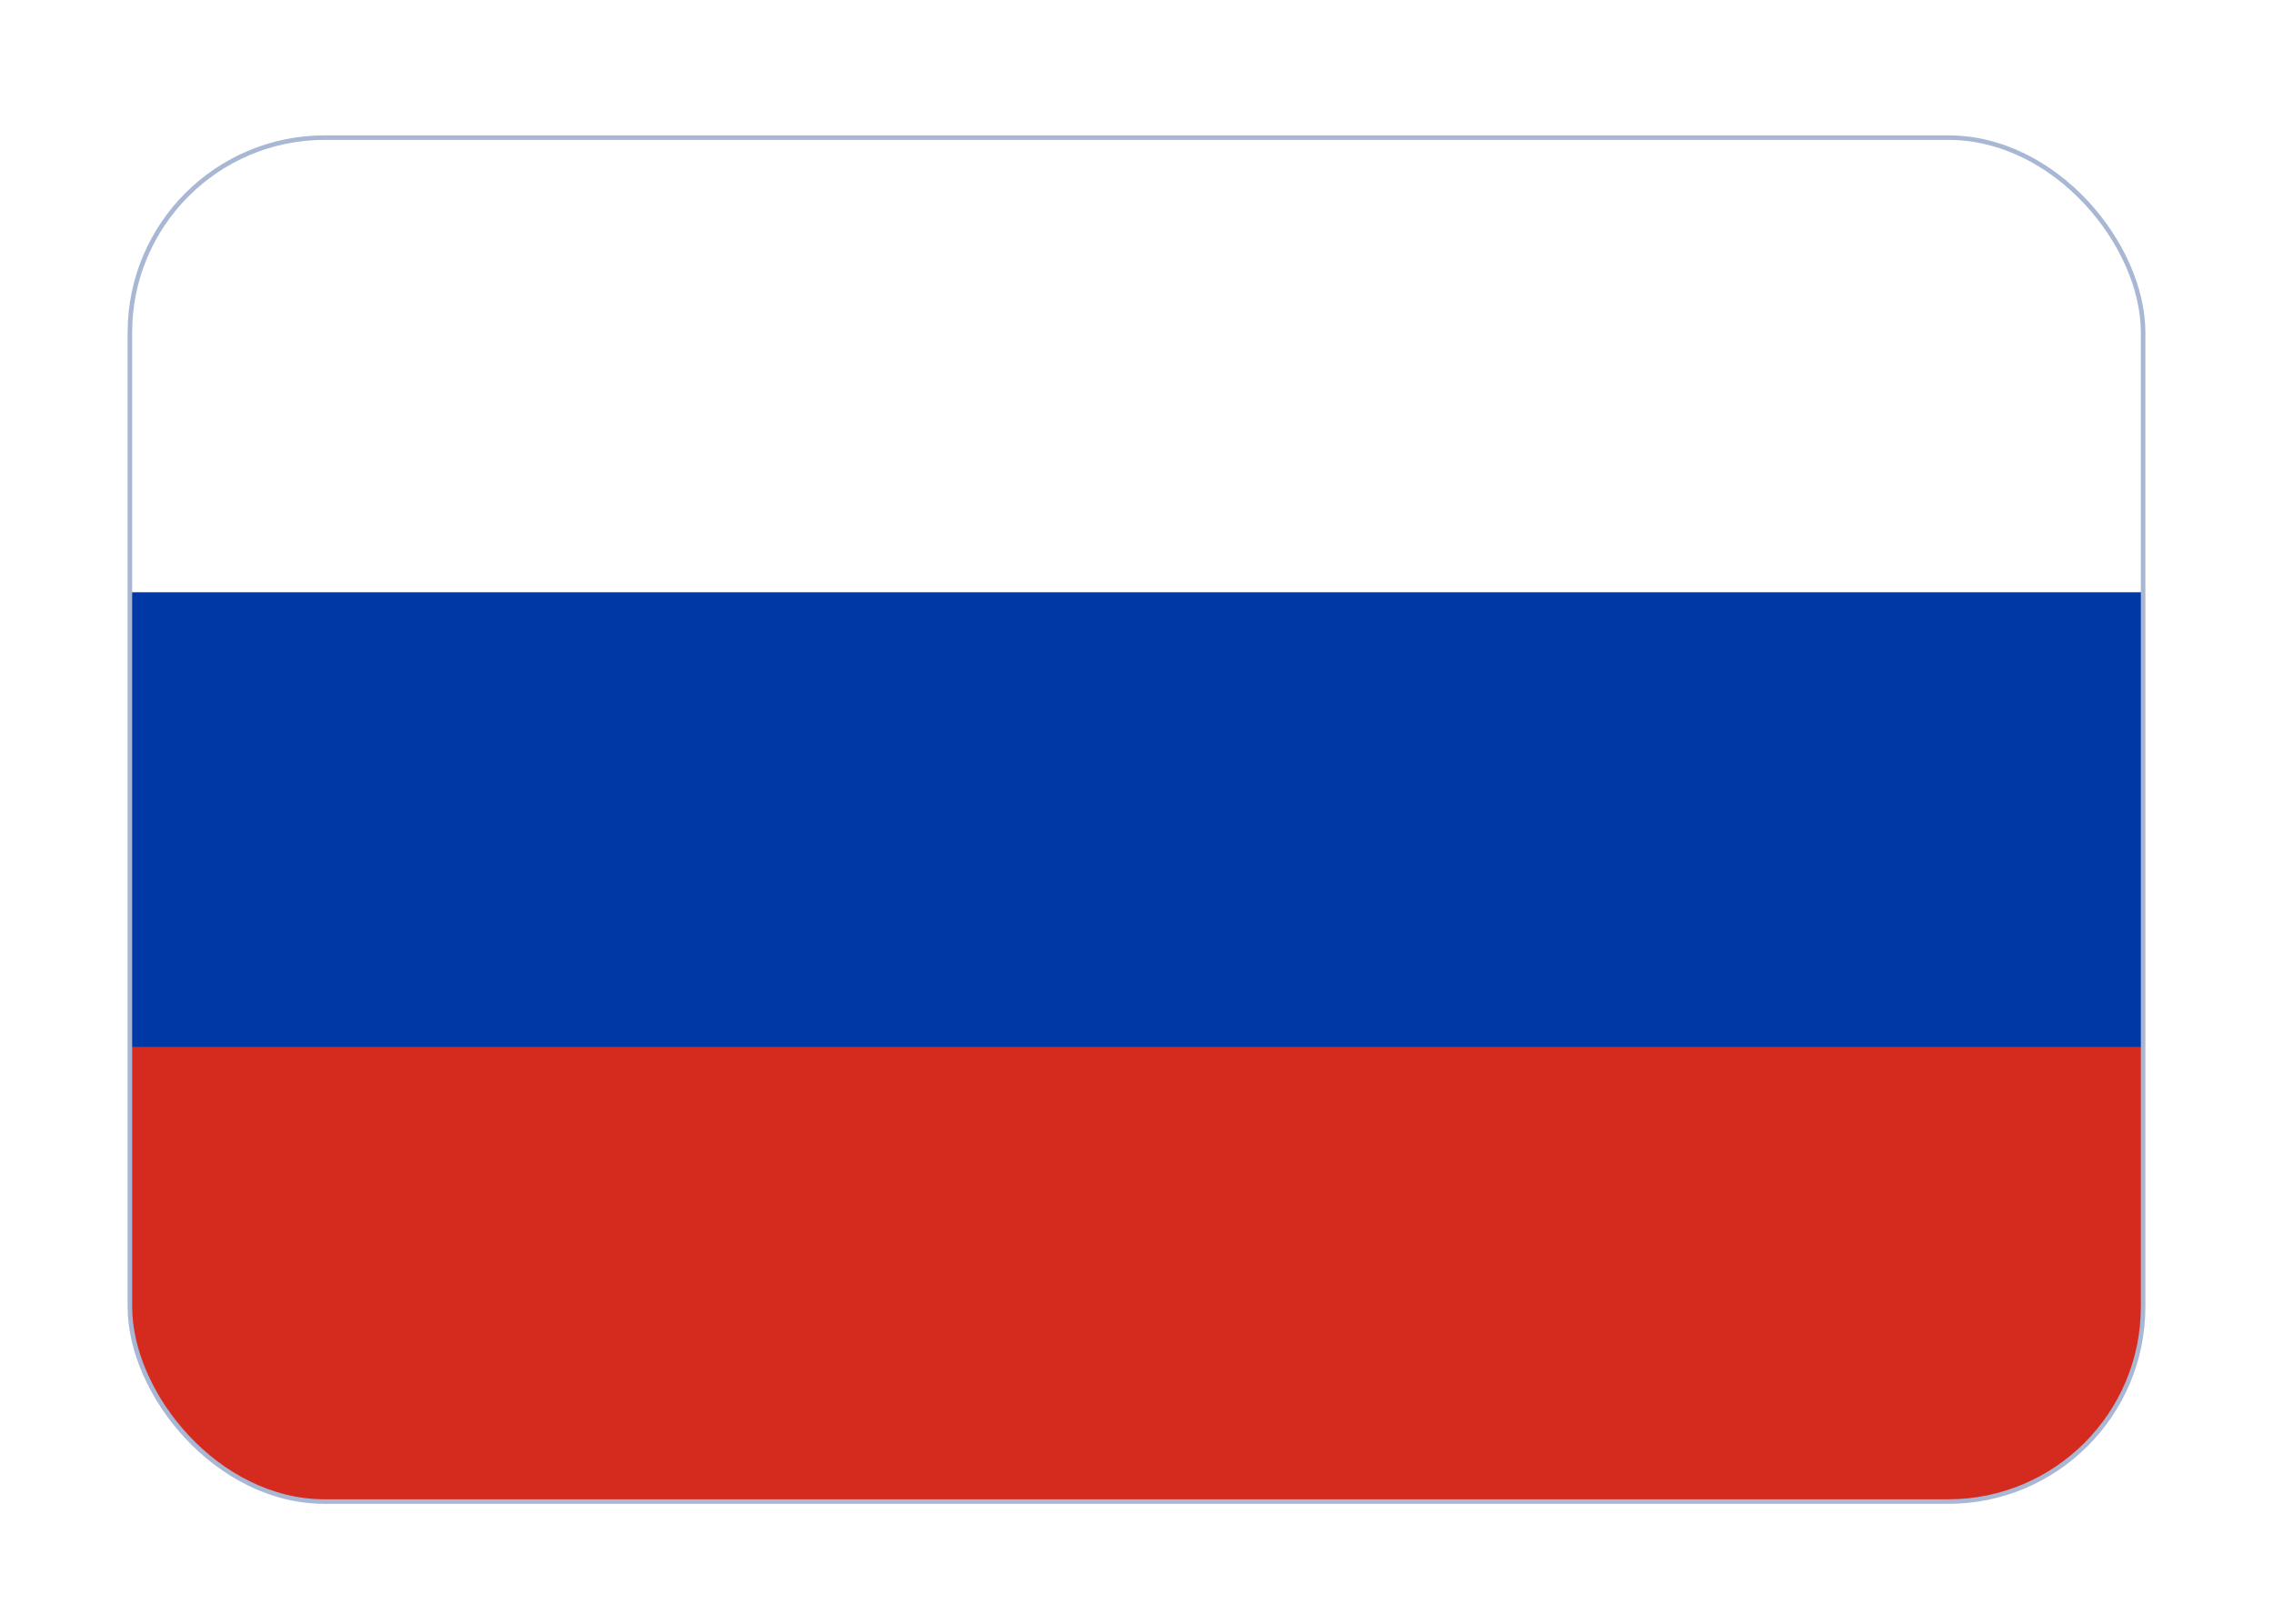 <svg width="35" height="25" viewBox="0 0 35 25" fill="none" xmlns="http://www.w3.org/2000/svg">
<g filter="url(#filter0_dd_1_7940)">
<g clip-path="url(#clip0_1_7940)">
<rect x="2" y="1" width="31" height="21" rx="3" fill="white"/>
<path d="M33 1H2V11.5H33V1Z" fill="white"/>
<path d="M33 11.5H2V22H33V11.5Z" fill="#D52B1E"/>
<path d="M33 8H2V15H33V8Z" fill="#0039A6"/>
</g>
<rect x="2" y="1" width="31" height="21" rx="3" stroke="#A8B7D4" stroke-width="0.07" stroke-linejoin="round"/>
</g>
<defs>
<filter id="filter0_dd_1_7940" x="0.286" y="0.406" width="34.427" height="24.427" filterUnits="userSpaceOnUse" color-interpolation-filters="sRGB">
<feFlood flood-opacity="0" result="BackgroundImageFix"/>
<feColorMatrix in="SourceAlpha" type="matrix" values="0 0 0 0 0 0 0 0 0 0 0 0 0 0 0 0 0 0 127 0" result="hardAlpha"/>
<feOffset dy="1.119"/>
<feGaussianBlur stdDeviation="0.839"/>
<feComposite in2="hardAlpha" operator="out"/>
<feColorMatrix type="matrix" values="0 0 0 0 0.259 0 0 0 0 0.278 0 0 0 0 0.298 0 0 0 0.08 0"/>
<feBlend mode="normal" in2="BackgroundImageFix" result="effect1_dropShadow_1_7940"/>
<feColorMatrix in="SourceAlpha" type="matrix" values="0 0 0 0 0 0 0 0 0 0 0 0 0 0 0 0 0 0 127 0" result="hardAlpha"/>
<feOffset/>
<feGaussianBlur stdDeviation="0.07"/>
<feComposite in2="hardAlpha" operator="out"/>
<feColorMatrix type="matrix" values="0 0 0 0 0.259 0 0 0 0 0.278 0 0 0 0 0.298 0 0 0 0.32 0"/>
<feBlend mode="normal" in2="effect1_dropShadow_1_7940" result="effect2_dropShadow_1_7940"/>
<feBlend mode="normal" in="SourceGraphic" in2="effect2_dropShadow_1_7940" result="shape"/>
</filter>
<clipPath id="clip0_1_7940">
<rect x="2" y="1" width="31" height="21" rx="3" fill="white"/>
</clipPath>
</defs>
</svg>
